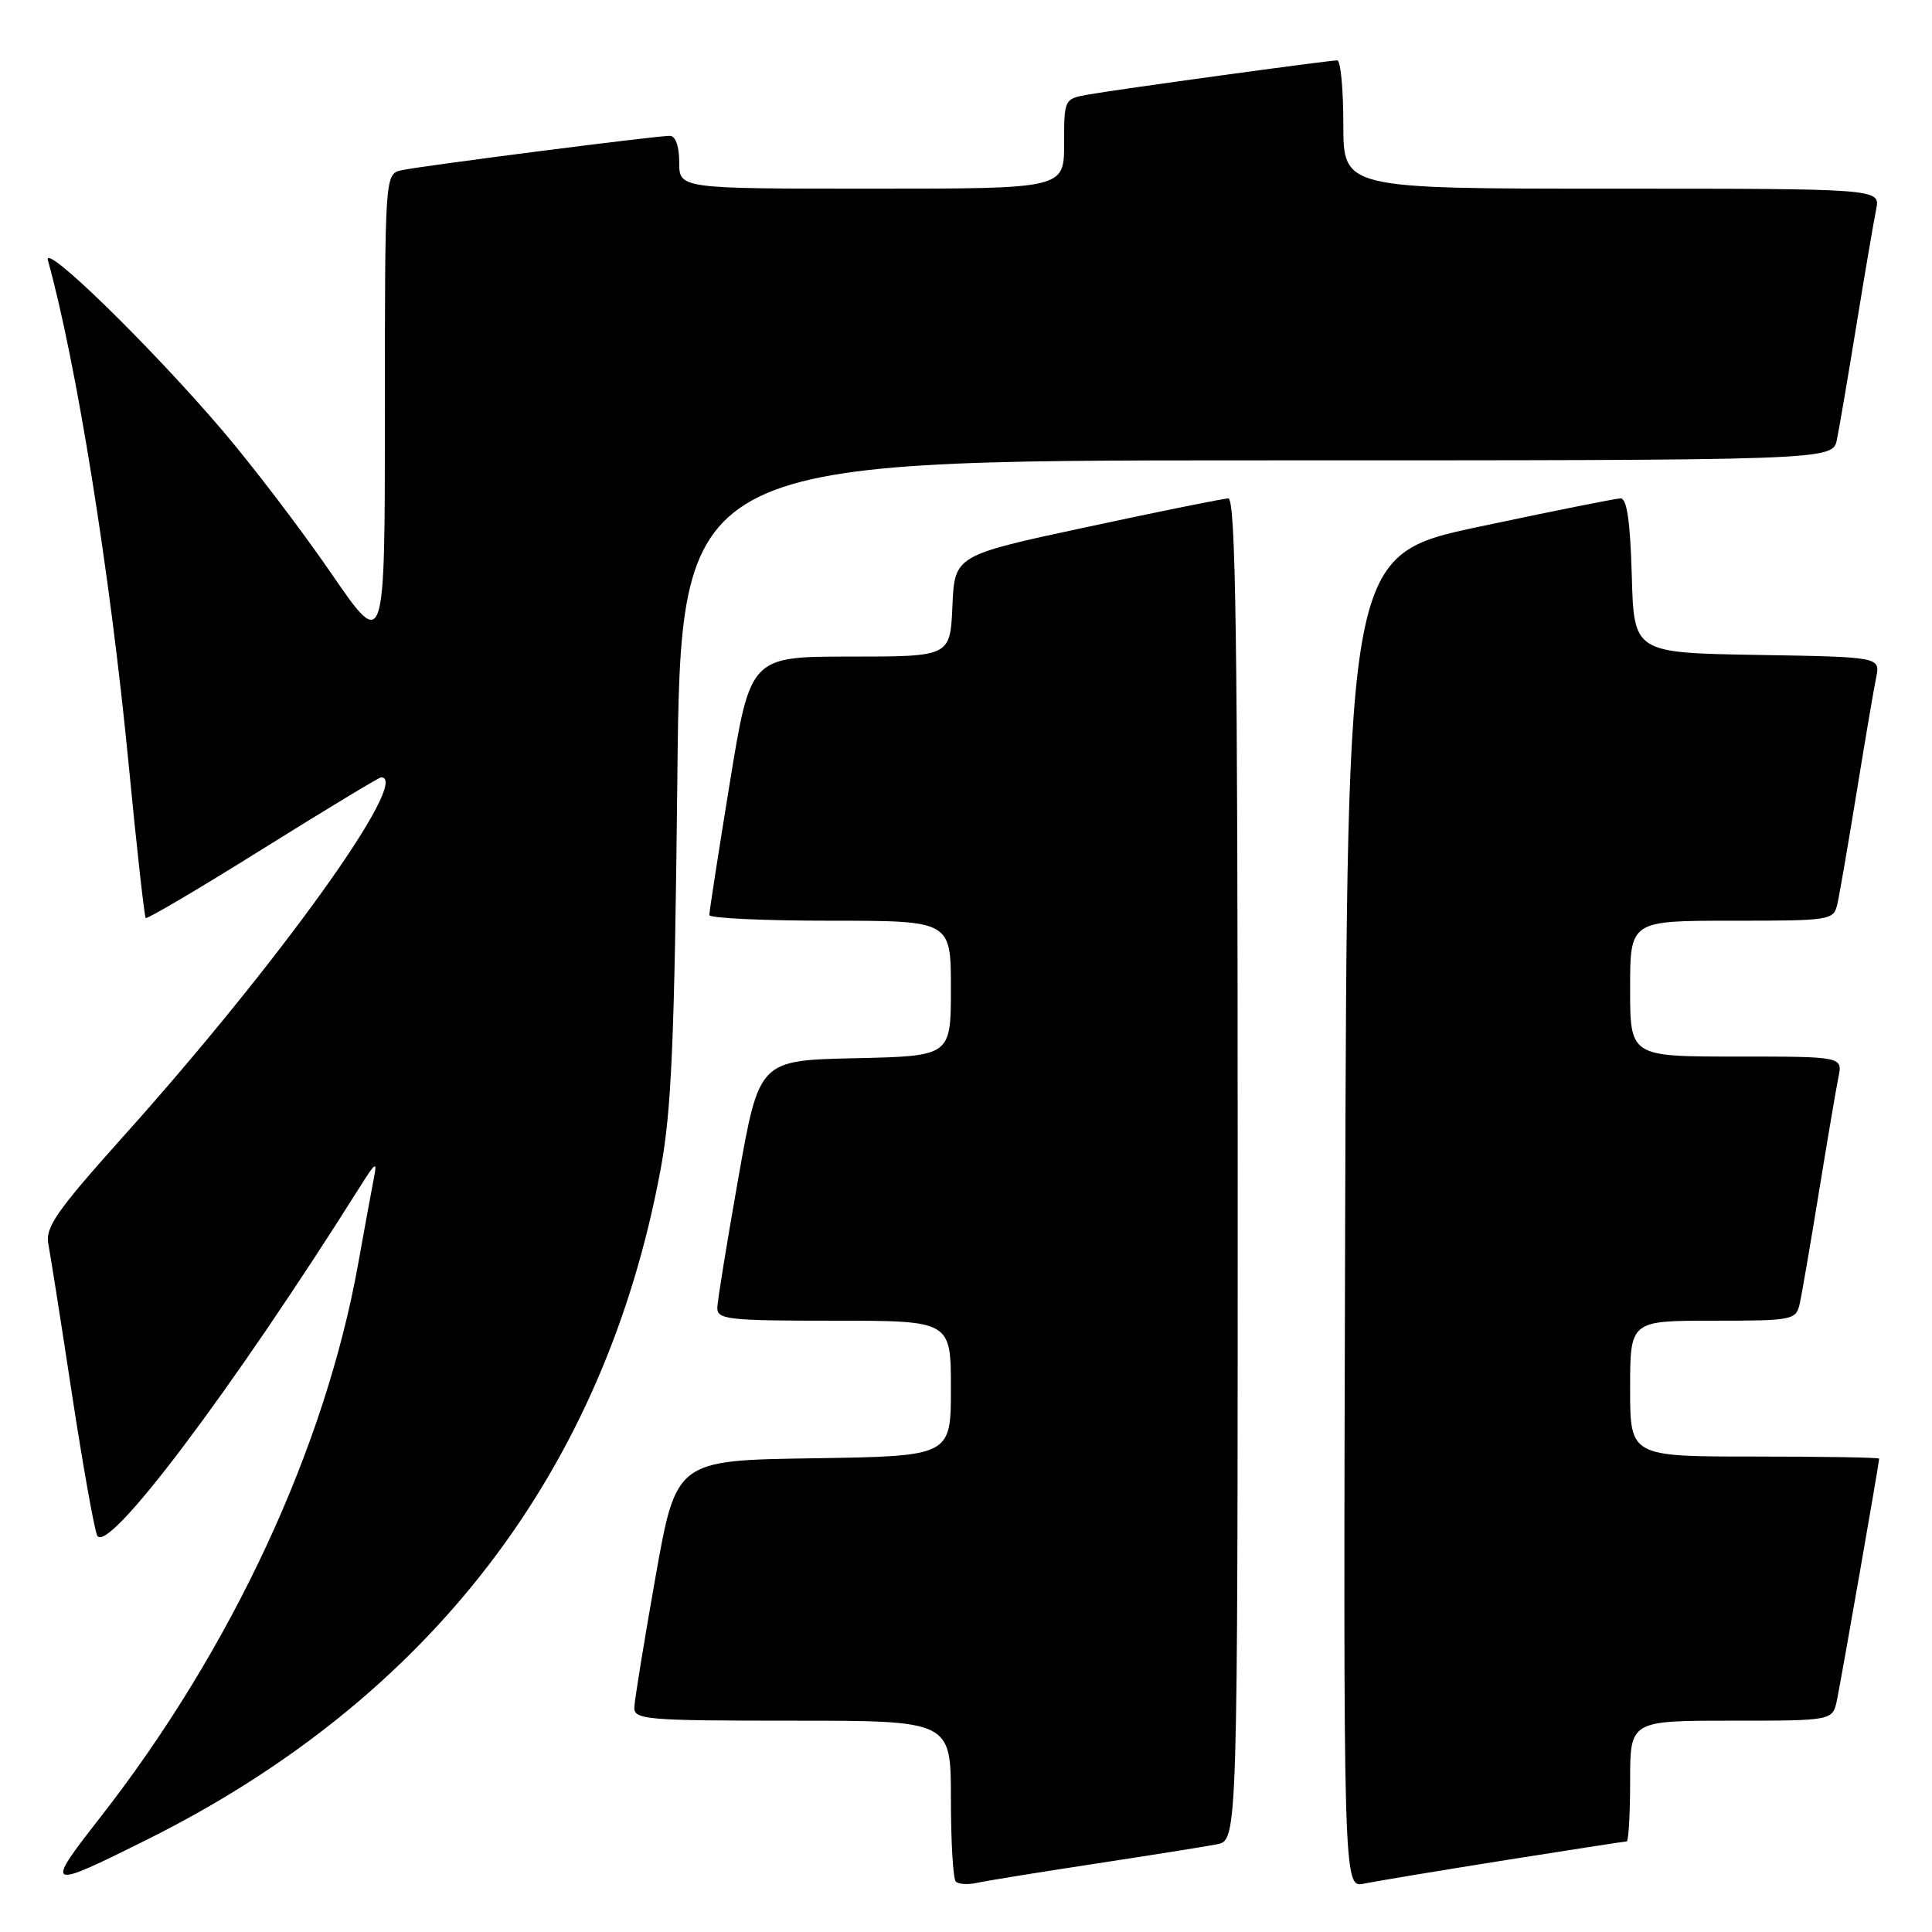 <?xml version="1.0" encoding="UTF-8" standalone="no"?>
<!DOCTYPE svg PUBLIC "-//W3C//DTD SVG 1.1//EN" "http://www.w3.org/Graphics/SVG/1.1/DTD/svg11.dtd" >
<svg xmlns="http://www.w3.org/2000/svg" xmlns:xlink="http://www.w3.org/1999/xlink" version="1.1" viewBox="0 0 256 256">
 <g >
 <path fill="currentColor"
d=" M 145.00 246.97 C 152.43 245.84 159.74 244.67 161.25 244.38 C 164.00 243.84 164.00 243.84 164.00 154.92 C 164.00 84.43 163.74 66.01 162.75 66.04 C 162.06 66.07 153.62 67.77 144.00 69.84 C 126.50 73.59 126.50 73.59 126.20 80.30 C 125.91 87.00 125.91 87.00 112.67 87.00 C 99.43 87.00 99.43 87.00 96.70 103.75 C 95.20 112.96 93.98 120.84 93.99 121.25 C 93.99 121.66 101.20 122.00 110.00 122.00 C 126.00 122.00 126.00 122.00 126.00 130.97 C 126.00 139.94 126.00 139.94 113.30 140.22 C 100.60 140.50 100.60 140.50 97.85 156.00 C 96.34 164.53 95.08 172.29 95.05 173.25 C 95.00 174.84 96.39 175.00 110.50 175.00 C 126.00 175.00 126.00 175.00 126.00 183.98 C 126.00 192.95 126.00 192.95 107.80 193.23 C 89.60 193.50 89.60 193.50 86.85 209.00 C 85.34 217.53 84.08 225.29 84.05 226.25 C 84.00 227.86 85.65 228.00 105.00 228.00 C 126.00 228.00 126.00 228.00 126.00 238.33 C 126.00 244.02 126.29 248.96 126.65 249.32 C 127.01 249.67 128.24 249.75 129.40 249.50 C 130.55 249.24 137.57 248.10 145.00 246.97 Z  M 199.29 246.51 C 207.98 245.13 215.29 244.00 215.54 244.00 C 215.79 244.00 216.00 240.40 216.00 236.00 C 216.00 228.00 216.00 228.00 229.42 228.00 C 242.84 228.00 242.84 228.00 243.41 225.25 C 243.98 222.51 249.00 193.80 249.00 193.28 C 249.00 193.12 241.57 193.00 232.50 193.00 C 216.00 193.00 216.00 193.00 216.00 184.00 C 216.00 175.00 216.00 175.00 226.98 175.00 C 237.55 175.00 237.98 174.92 238.47 172.75 C 238.75 171.51 239.89 164.88 241.01 158.00 C 242.13 151.12 243.29 144.26 243.60 142.75 C 244.16 140.00 244.16 140.00 230.08 140.00 C 216.00 140.00 216.00 140.00 216.00 131.00 C 216.00 122.00 216.00 122.00 229.48 122.00 C 242.64 122.00 242.97 121.95 243.47 119.75 C 243.75 118.51 244.89 111.88 246.01 105.00 C 247.13 98.12 248.29 91.27 248.60 89.78 C 249.15 87.05 249.15 87.05 232.82 86.78 C 216.50 86.50 216.50 86.50 216.22 76.25 C 216.01 69.01 215.57 66.01 214.72 66.04 C 214.05 66.06 205.62 67.75 196.00 69.79 C 178.50 73.52 178.50 73.52 178.24 161.84 C 177.99 250.16 177.99 250.16 180.74 249.59 C 182.26 249.28 190.61 247.89 199.29 246.51 Z  M 19.50 243.75 C 56.98 225.06 80.11 194.89 87.53 154.97 C 88.98 147.19 89.38 137.94 89.75 103.25 C 90.20 61.00 90.20 61.00 166.52 61.00 C 242.84 61.00 242.84 61.00 243.40 58.25 C 243.71 56.74 244.88 49.88 246.00 43.00 C 247.12 36.12 248.29 29.26 248.60 27.75 C 249.16 25.00 249.16 25.00 213.58 25.00 C 178.00 25.00 178.00 25.00 178.00 16.50 C 178.00 11.82 177.64 8.00 177.19 8.00 C 176.06 8.00 148.21 11.82 144.25 12.52 C 141.01 13.09 141.00 13.11 141.00 19.05 C 141.00 25.00 141.00 25.00 115.50 25.00 C 90.00 25.00 90.00 25.00 90.00 21.50 C 90.00 19.37 89.51 18.00 88.75 18.00 C 86.95 17.99 55.93 21.97 53.25 22.55 C 51.00 23.04 51.00 23.04 51.00 54.68 C 51.00 86.33 51.00 86.33 43.85 75.91 C 39.92 70.19 33.43 61.67 29.44 57.00 C 19.91 45.84 5.64 31.93 6.35 34.50 C 10.12 48.05 14.58 75.86 17.01 100.91 C 18.09 112.13 19.13 121.46 19.31 121.64 C 19.49 121.82 26.47 117.70 34.82 112.48 C 43.17 107.27 50.23 103.00 50.50 103.00 C 54.59 103.00 37.00 127.53 16.53 150.37 C 7.47 160.48 5.97 162.62 6.41 164.87 C 6.69 166.32 8.08 175.15 9.50 184.50 C 10.93 193.85 12.44 202.37 12.86 203.42 C 14.05 206.37 30.62 184.39 47.86 157.00 C 49.74 154.01 49.99 153.86 49.56 156.00 C 49.29 157.38 48.35 162.48 47.48 167.35 C 43.10 191.86 30.68 218.54 13.28 240.82 C 5.84 250.34 6.07 250.45 19.50 243.75 Z "/>
</g>
</svg>